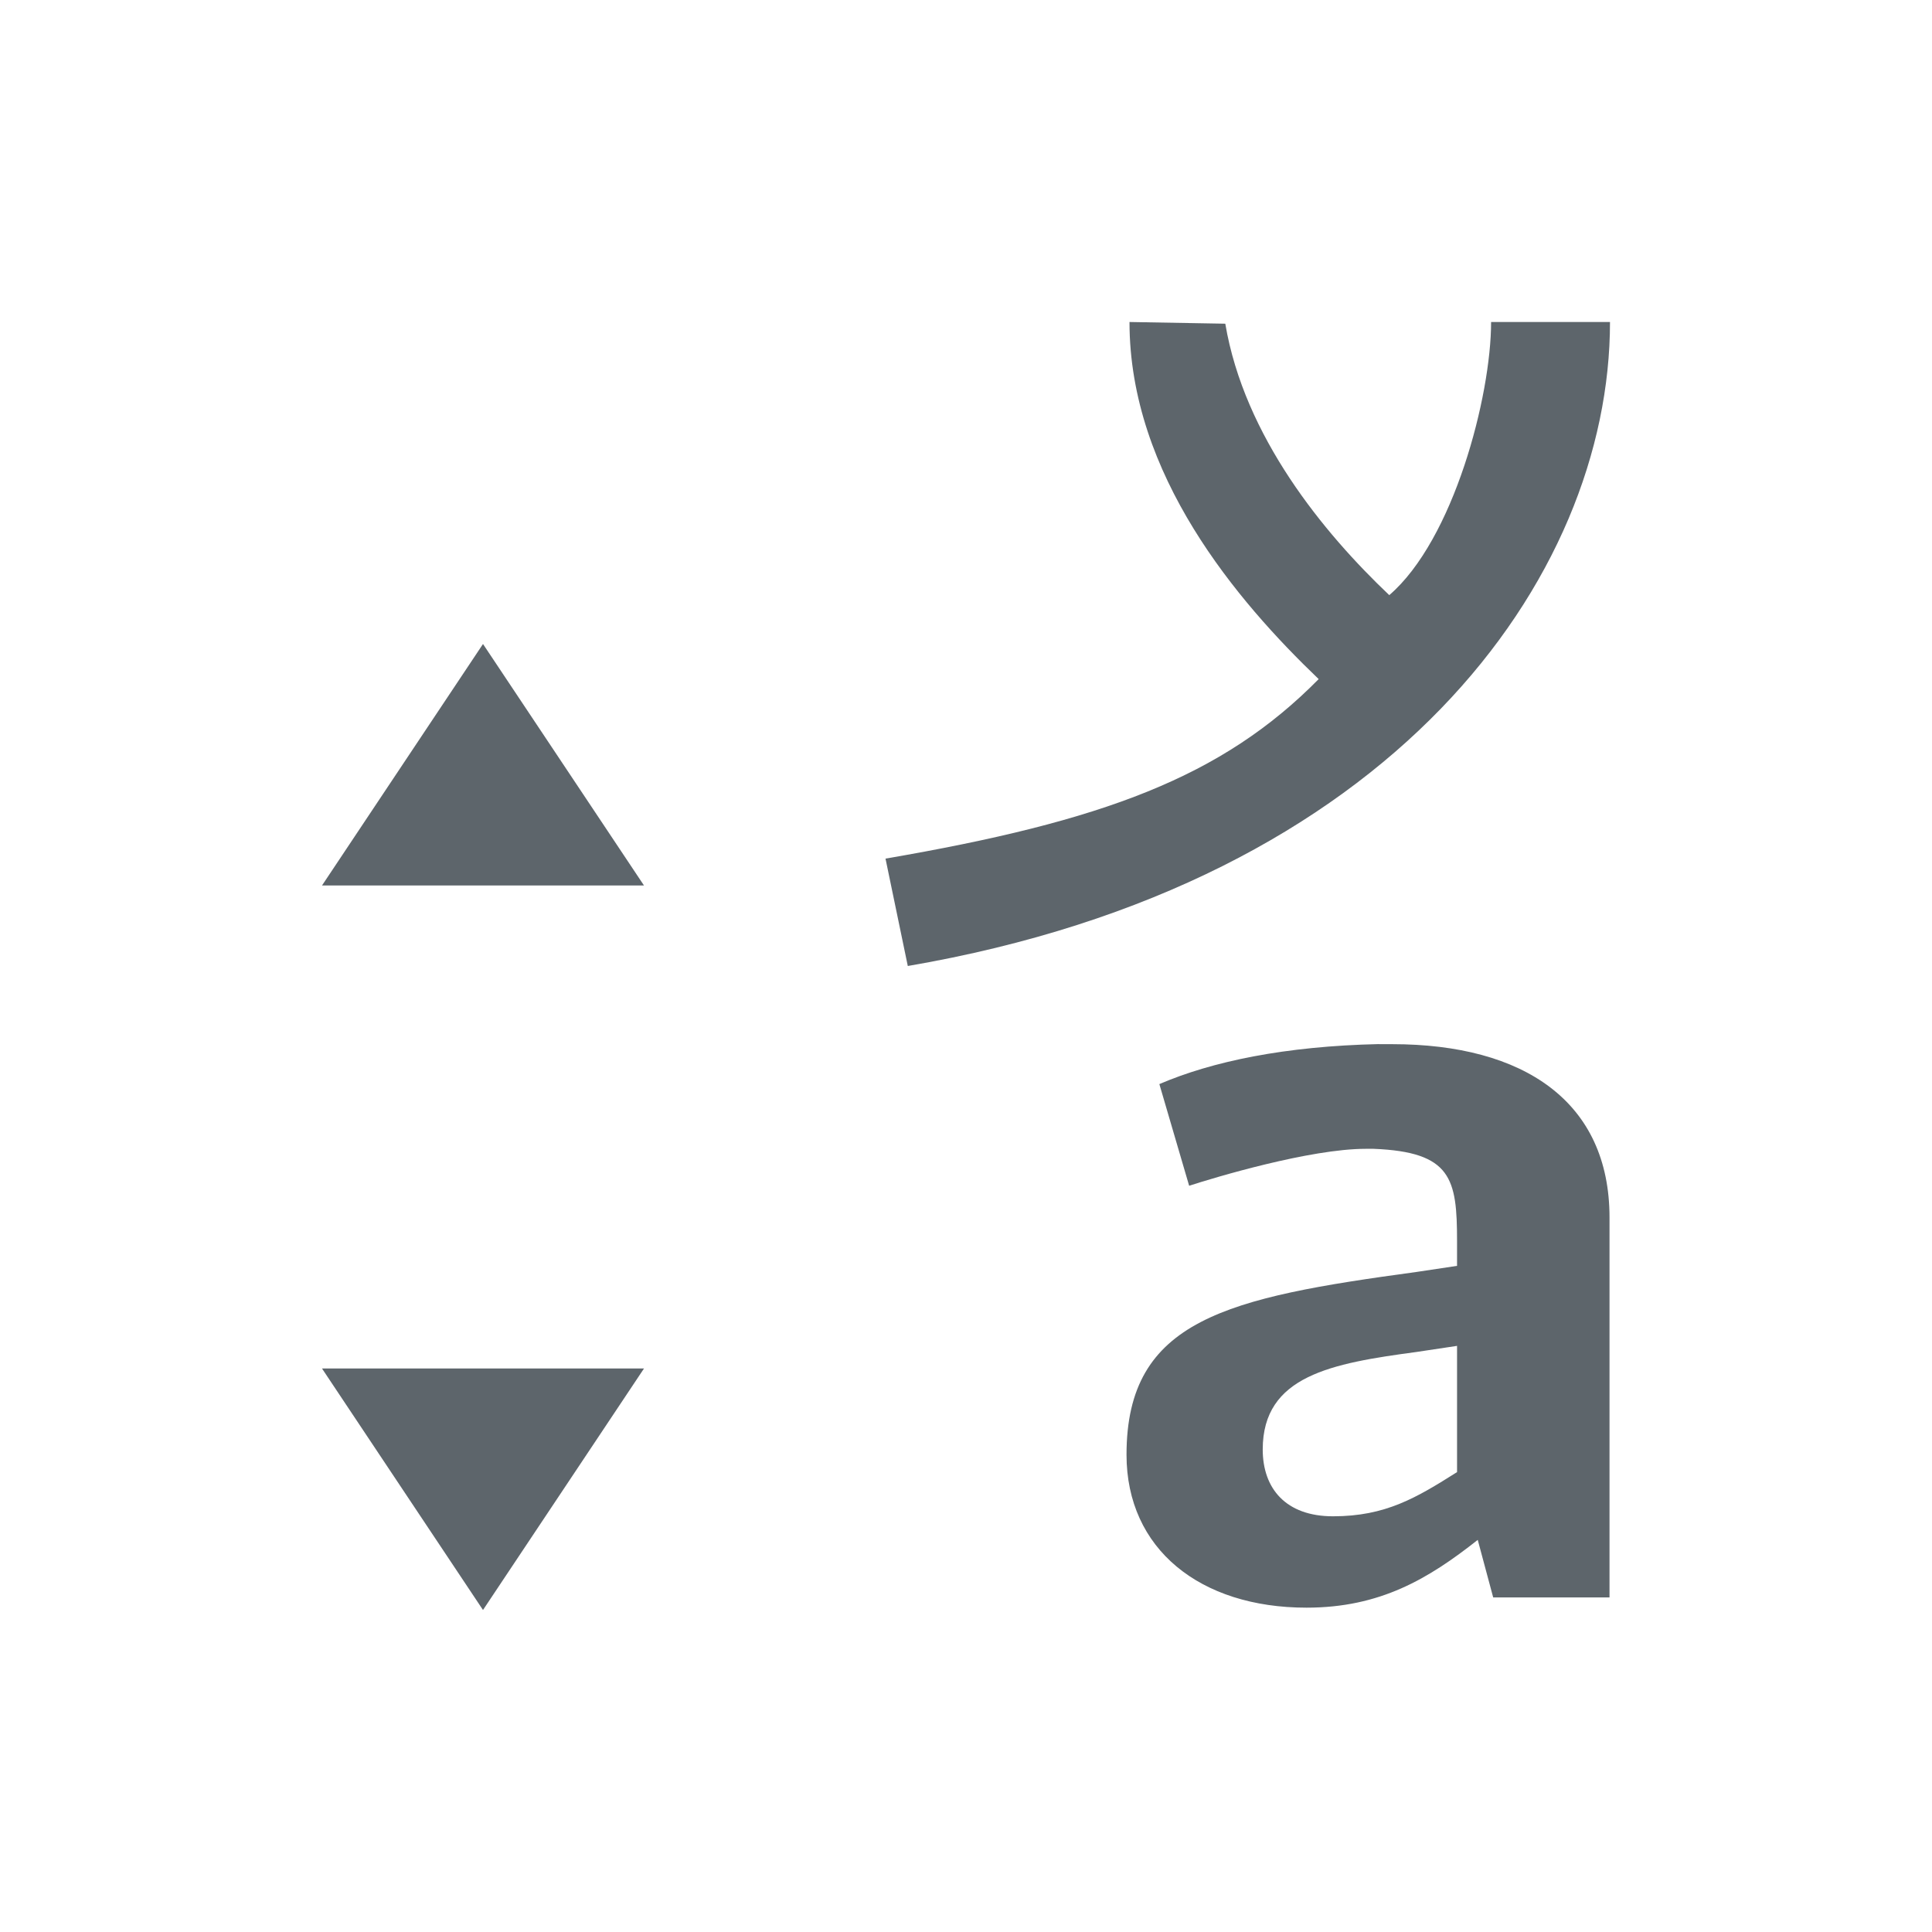 <svg xmlns="http://www.w3.org/2000/svg" viewBox="0 0 24 24"><path d="M14.031 4c0 1.899 1.341 3.47 2.35 4.436-1.199 1.217-2.677 1.766-5.381 2.23L11.277 12C17.305 10.966 20 7.176 20 4h-1.477c0 .923-.466 2.706-1.265 3.393-.816-.774-1.8-1.969-2.037-3.372L14.03 4zM6 8l-2 3h4L6 8zm11.13 4.97c-1.172.026-2.073.216-2.728.497l.37 1.263c.313-.102 1.5-.459 2.195-.459h.096c.968.039 1.037.37 1.037 1.147v.307l-.506.076c-2.346.319-3.6.586-3.6 2.27 0 1.172.914 1.9 2.236 1.9.914 0 1.514-.358 2.127-.842l.192.715h1.445v-4.719c0-1.44-1.063-2.154-2.7-2.154h-.163zm.97 3.749v1.568c-.505.319-.887.549-1.541.549-.587 0-.873-.346-.873-.83 0-.918.858-1.07 1.908-1.211l.506-.076zM4 17l2 3 2-3H4z" fill="currentColor" color="#5d656b"/></svg>